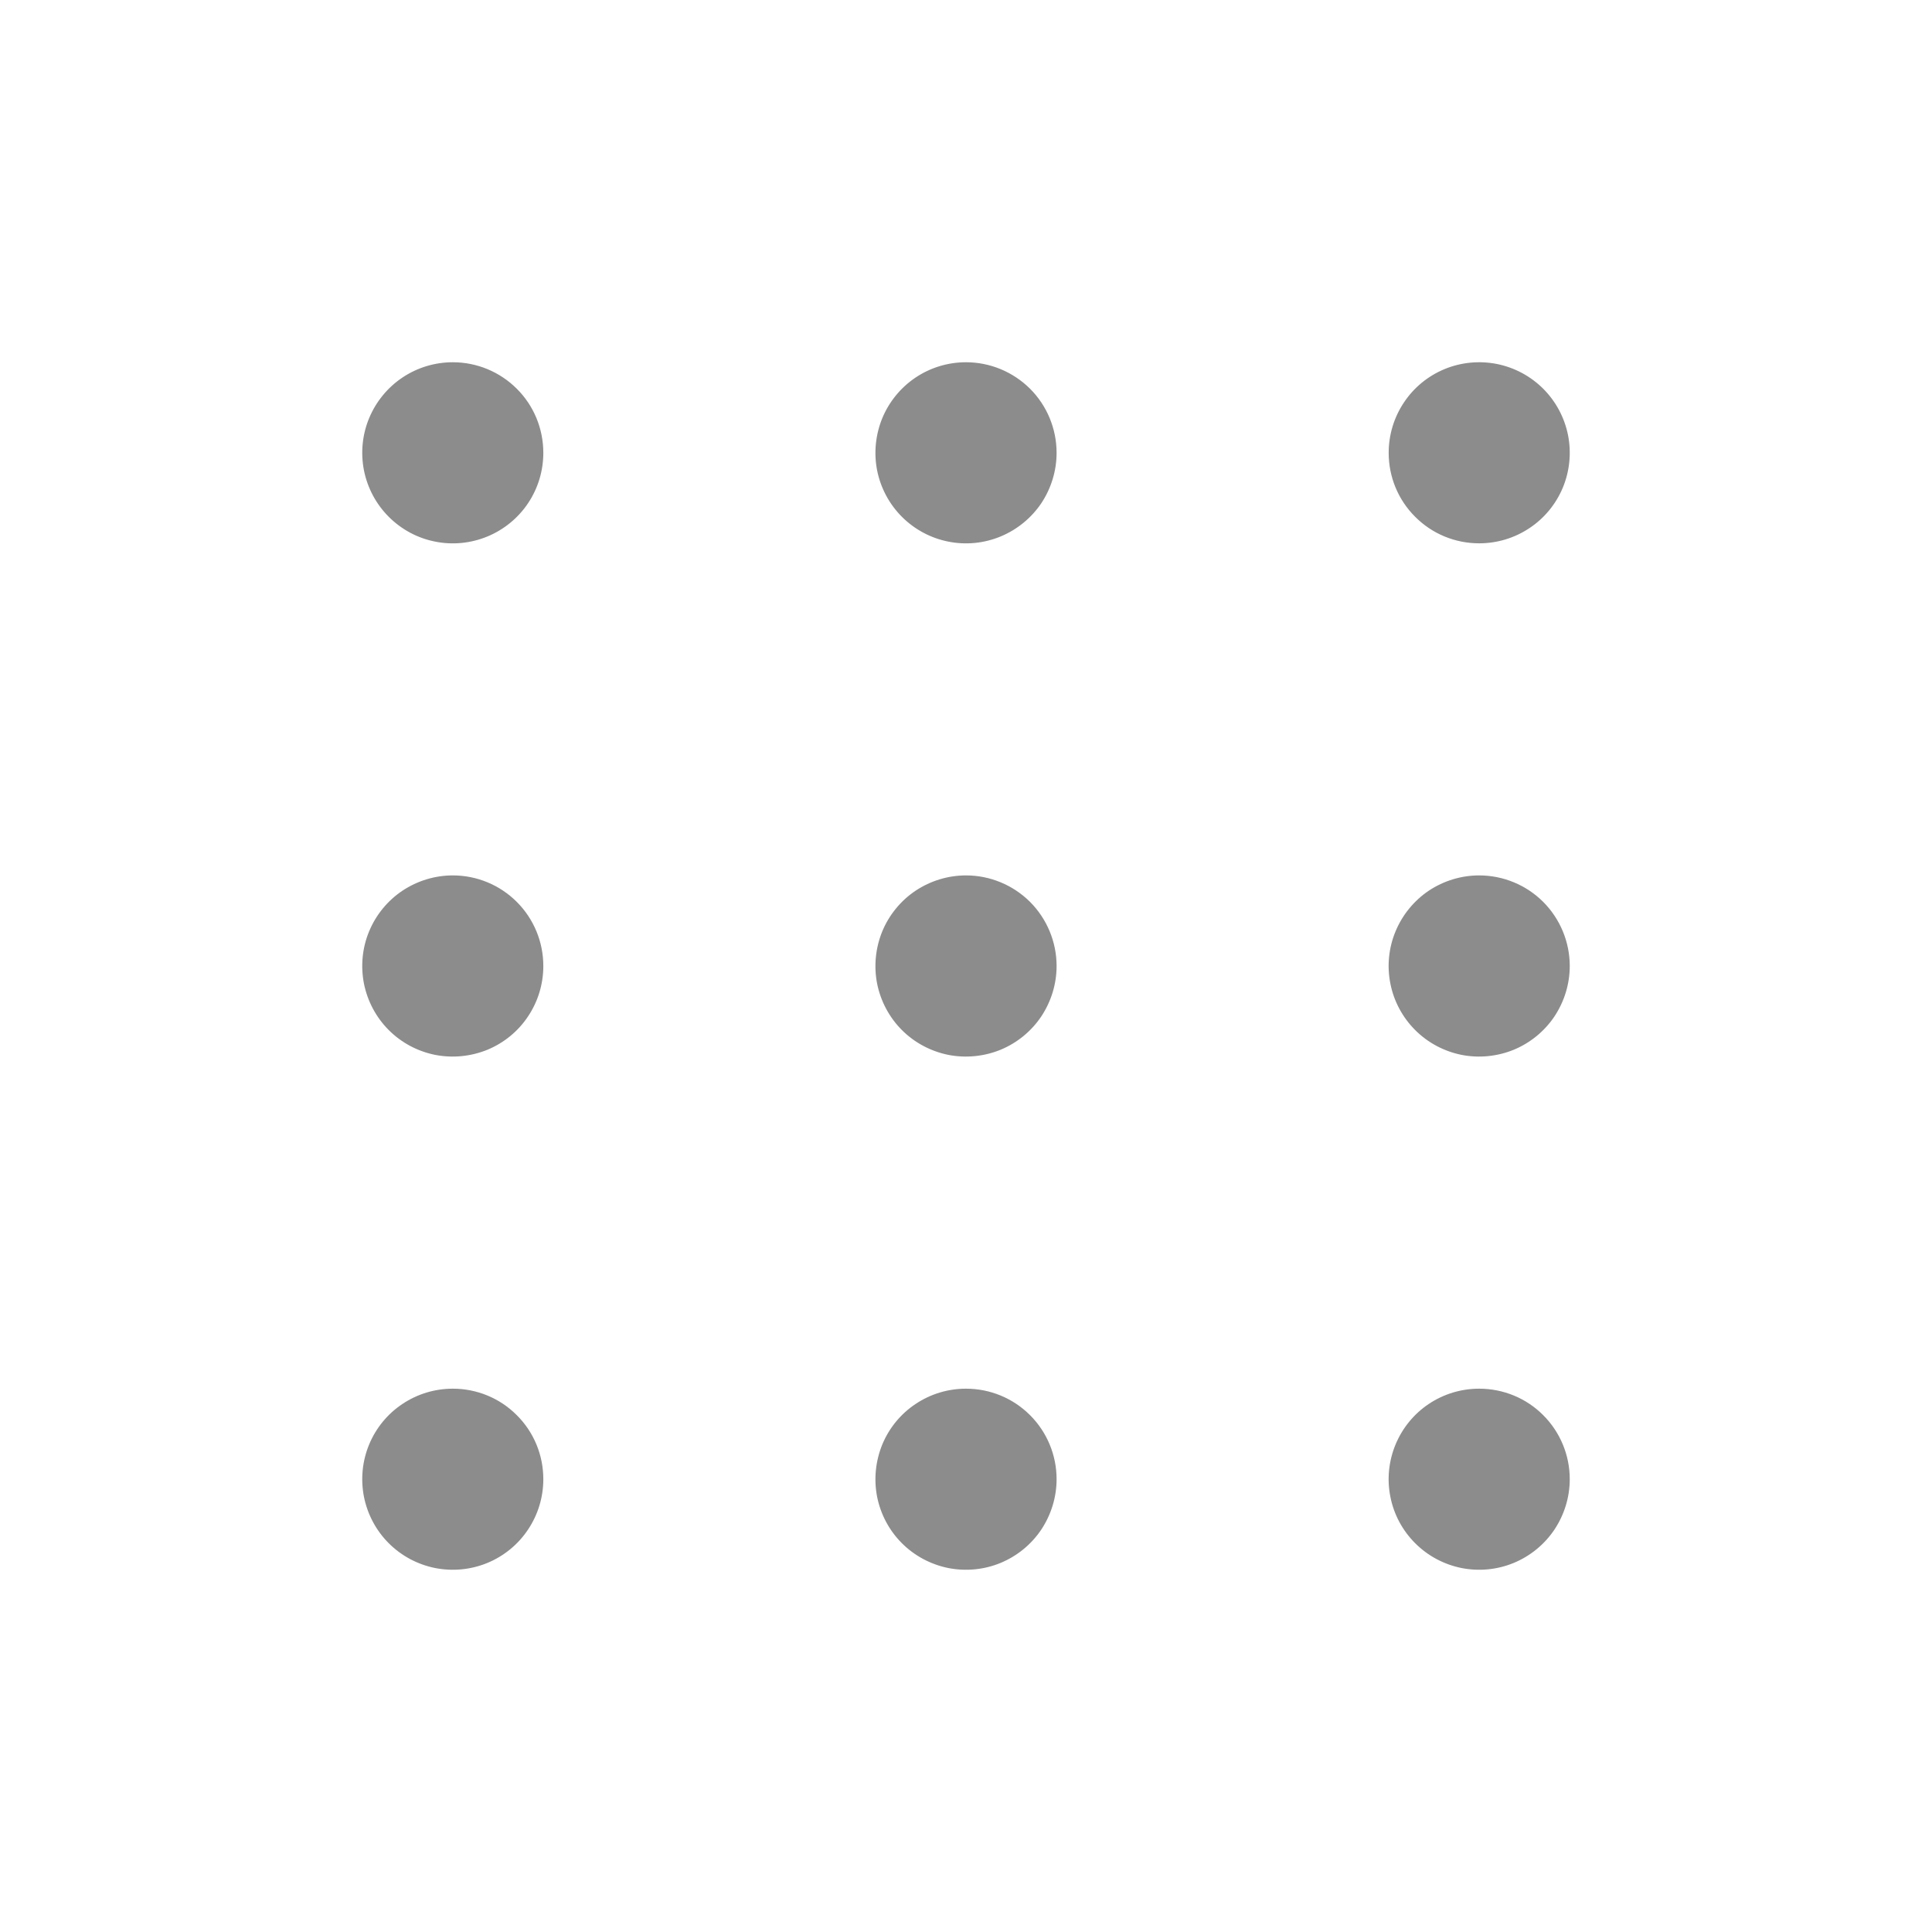 <svg width="18" height="18" viewBox="0 0 18 18" fill="none" xmlns="http://www.w3.org/2000/svg">
<path d="M5.062 4.219C5.062 4.386 5.013 4.549 4.92 4.688C4.828 4.826 4.696 4.934 4.542 4.998C4.387 5.062 4.218 5.079 4.054 5.046C3.89 5.014 3.74 4.933 3.622 4.815C3.504 4.697 3.424 4.547 3.391 4.383C3.359 4.22 3.375 4.05 3.439 3.896C3.503 3.742 3.611 3.61 3.75 3.517C3.889 3.424 4.052 3.375 4.219 3.375C4.443 3.375 4.657 3.464 4.815 3.622C4.974 3.78 5.062 3.995 5.062 4.219ZM9 3.375C8.833 3.375 8.67 3.424 8.531 3.517C8.392 3.61 8.284 3.742 8.22 3.896C8.157 4.05 8.14 4.22 8.172 4.383C8.205 4.547 8.285 4.697 8.403 4.815C8.521 4.933 8.672 5.014 8.835 5.046C8.999 5.079 9.169 5.062 9.323 4.998C9.477 4.934 9.609 4.826 9.702 4.688C9.794 4.549 9.844 4.386 9.844 4.219C9.844 3.995 9.755 3.78 9.597 3.622C9.438 3.464 9.224 3.375 9 3.375ZM13.781 5.062C13.948 5.062 14.111 5.013 14.25 4.92C14.389 4.828 14.497 4.696 14.561 4.542C14.625 4.387 14.641 4.218 14.609 4.054C14.576 3.89 14.496 3.74 14.378 3.622C14.26 3.504 14.11 3.424 13.946 3.391C13.782 3.359 13.613 3.375 13.458 3.439C13.304 3.503 13.172 3.611 13.08 3.75C12.987 3.889 12.938 4.052 12.938 4.219C12.938 4.443 13.026 4.657 13.185 4.815C13.343 4.974 13.557 5.062 13.781 5.062ZM4.219 8.156C4.052 8.156 3.889 8.206 3.75 8.298C3.611 8.391 3.503 8.523 3.439 8.677C3.375 8.831 3.359 9.001 3.391 9.165C3.424 9.328 3.504 9.479 3.622 9.597C3.74 9.715 3.89 9.795 4.054 9.828C4.218 9.86 4.387 9.843 4.542 9.78C4.696 9.716 4.828 9.608 4.92 9.469C5.013 9.33 5.062 9.167 5.062 9C5.062 8.776 4.974 8.562 4.815 8.403C4.657 8.245 4.443 8.156 4.219 8.156ZM9 8.156C8.833 8.156 8.67 8.206 8.531 8.298C8.392 8.391 8.284 8.523 8.22 8.677C8.157 8.831 8.14 9.001 8.172 9.165C8.205 9.328 8.285 9.479 8.403 9.597C8.521 9.715 8.672 9.795 8.835 9.828C8.999 9.86 9.169 9.843 9.323 9.78C9.477 9.716 9.609 9.608 9.702 9.469C9.794 9.33 9.844 9.167 9.844 9C9.844 8.776 9.755 8.562 9.597 8.403C9.438 8.245 9.224 8.156 9 8.156ZM13.781 8.156C13.614 8.156 13.451 8.206 13.312 8.298C13.174 8.391 13.066 8.523 13.002 8.677C12.938 8.831 12.921 9.001 12.954 9.165C12.986 9.328 13.067 9.479 13.185 9.597C13.303 9.715 13.453 9.795 13.617 9.828C13.78 9.86 13.95 9.843 14.104 9.78C14.258 9.716 14.39 9.608 14.483 9.469C14.575 9.33 14.625 9.167 14.625 9C14.625 8.776 14.536 8.562 14.378 8.403C14.22 8.245 14.005 8.156 13.781 8.156ZM4.219 12.938C4.052 12.938 3.889 12.987 3.75 13.08C3.611 13.172 3.503 13.304 3.439 13.458C3.375 13.613 3.359 13.782 3.391 13.946C3.424 14.11 3.504 14.26 3.622 14.378C3.74 14.496 3.89 14.576 4.054 14.609C4.218 14.641 4.387 14.625 4.542 14.561C4.696 14.497 4.828 14.389 4.92 14.25C5.013 14.111 5.062 13.948 5.062 13.781C5.062 13.557 4.974 13.343 4.815 13.185C4.657 13.026 4.443 12.938 4.219 12.938ZM9 12.938C8.833 12.938 8.67 12.987 8.531 13.08C8.392 13.172 8.284 13.304 8.22 13.458C8.157 13.613 8.14 13.782 8.172 13.946C8.205 14.11 8.285 14.26 8.403 14.378C8.521 14.496 8.672 14.576 8.835 14.609C8.999 14.641 9.169 14.625 9.323 14.561C9.477 14.497 9.609 14.389 9.702 14.25C9.794 14.111 9.844 13.948 9.844 13.781C9.844 13.557 9.755 13.343 9.597 13.185C9.438 13.026 9.224 12.938 9 12.938ZM13.781 12.938C13.614 12.938 13.451 12.987 13.312 13.08C13.174 13.172 13.066 13.304 13.002 13.458C12.938 13.613 12.921 13.782 12.954 13.946C12.986 14.11 13.067 14.26 13.185 14.378C13.303 14.496 13.453 14.576 13.617 14.609C13.78 14.641 13.95 14.625 14.104 14.561C14.258 14.497 14.39 14.389 14.483 14.25C14.575 14.111 14.625 13.948 14.625 13.781C14.625 13.557 14.536 13.343 14.378 13.185C14.22 13.026 14.005 12.938 13.781 12.938Z" fill="#8C8C8C"/>
</svg>
